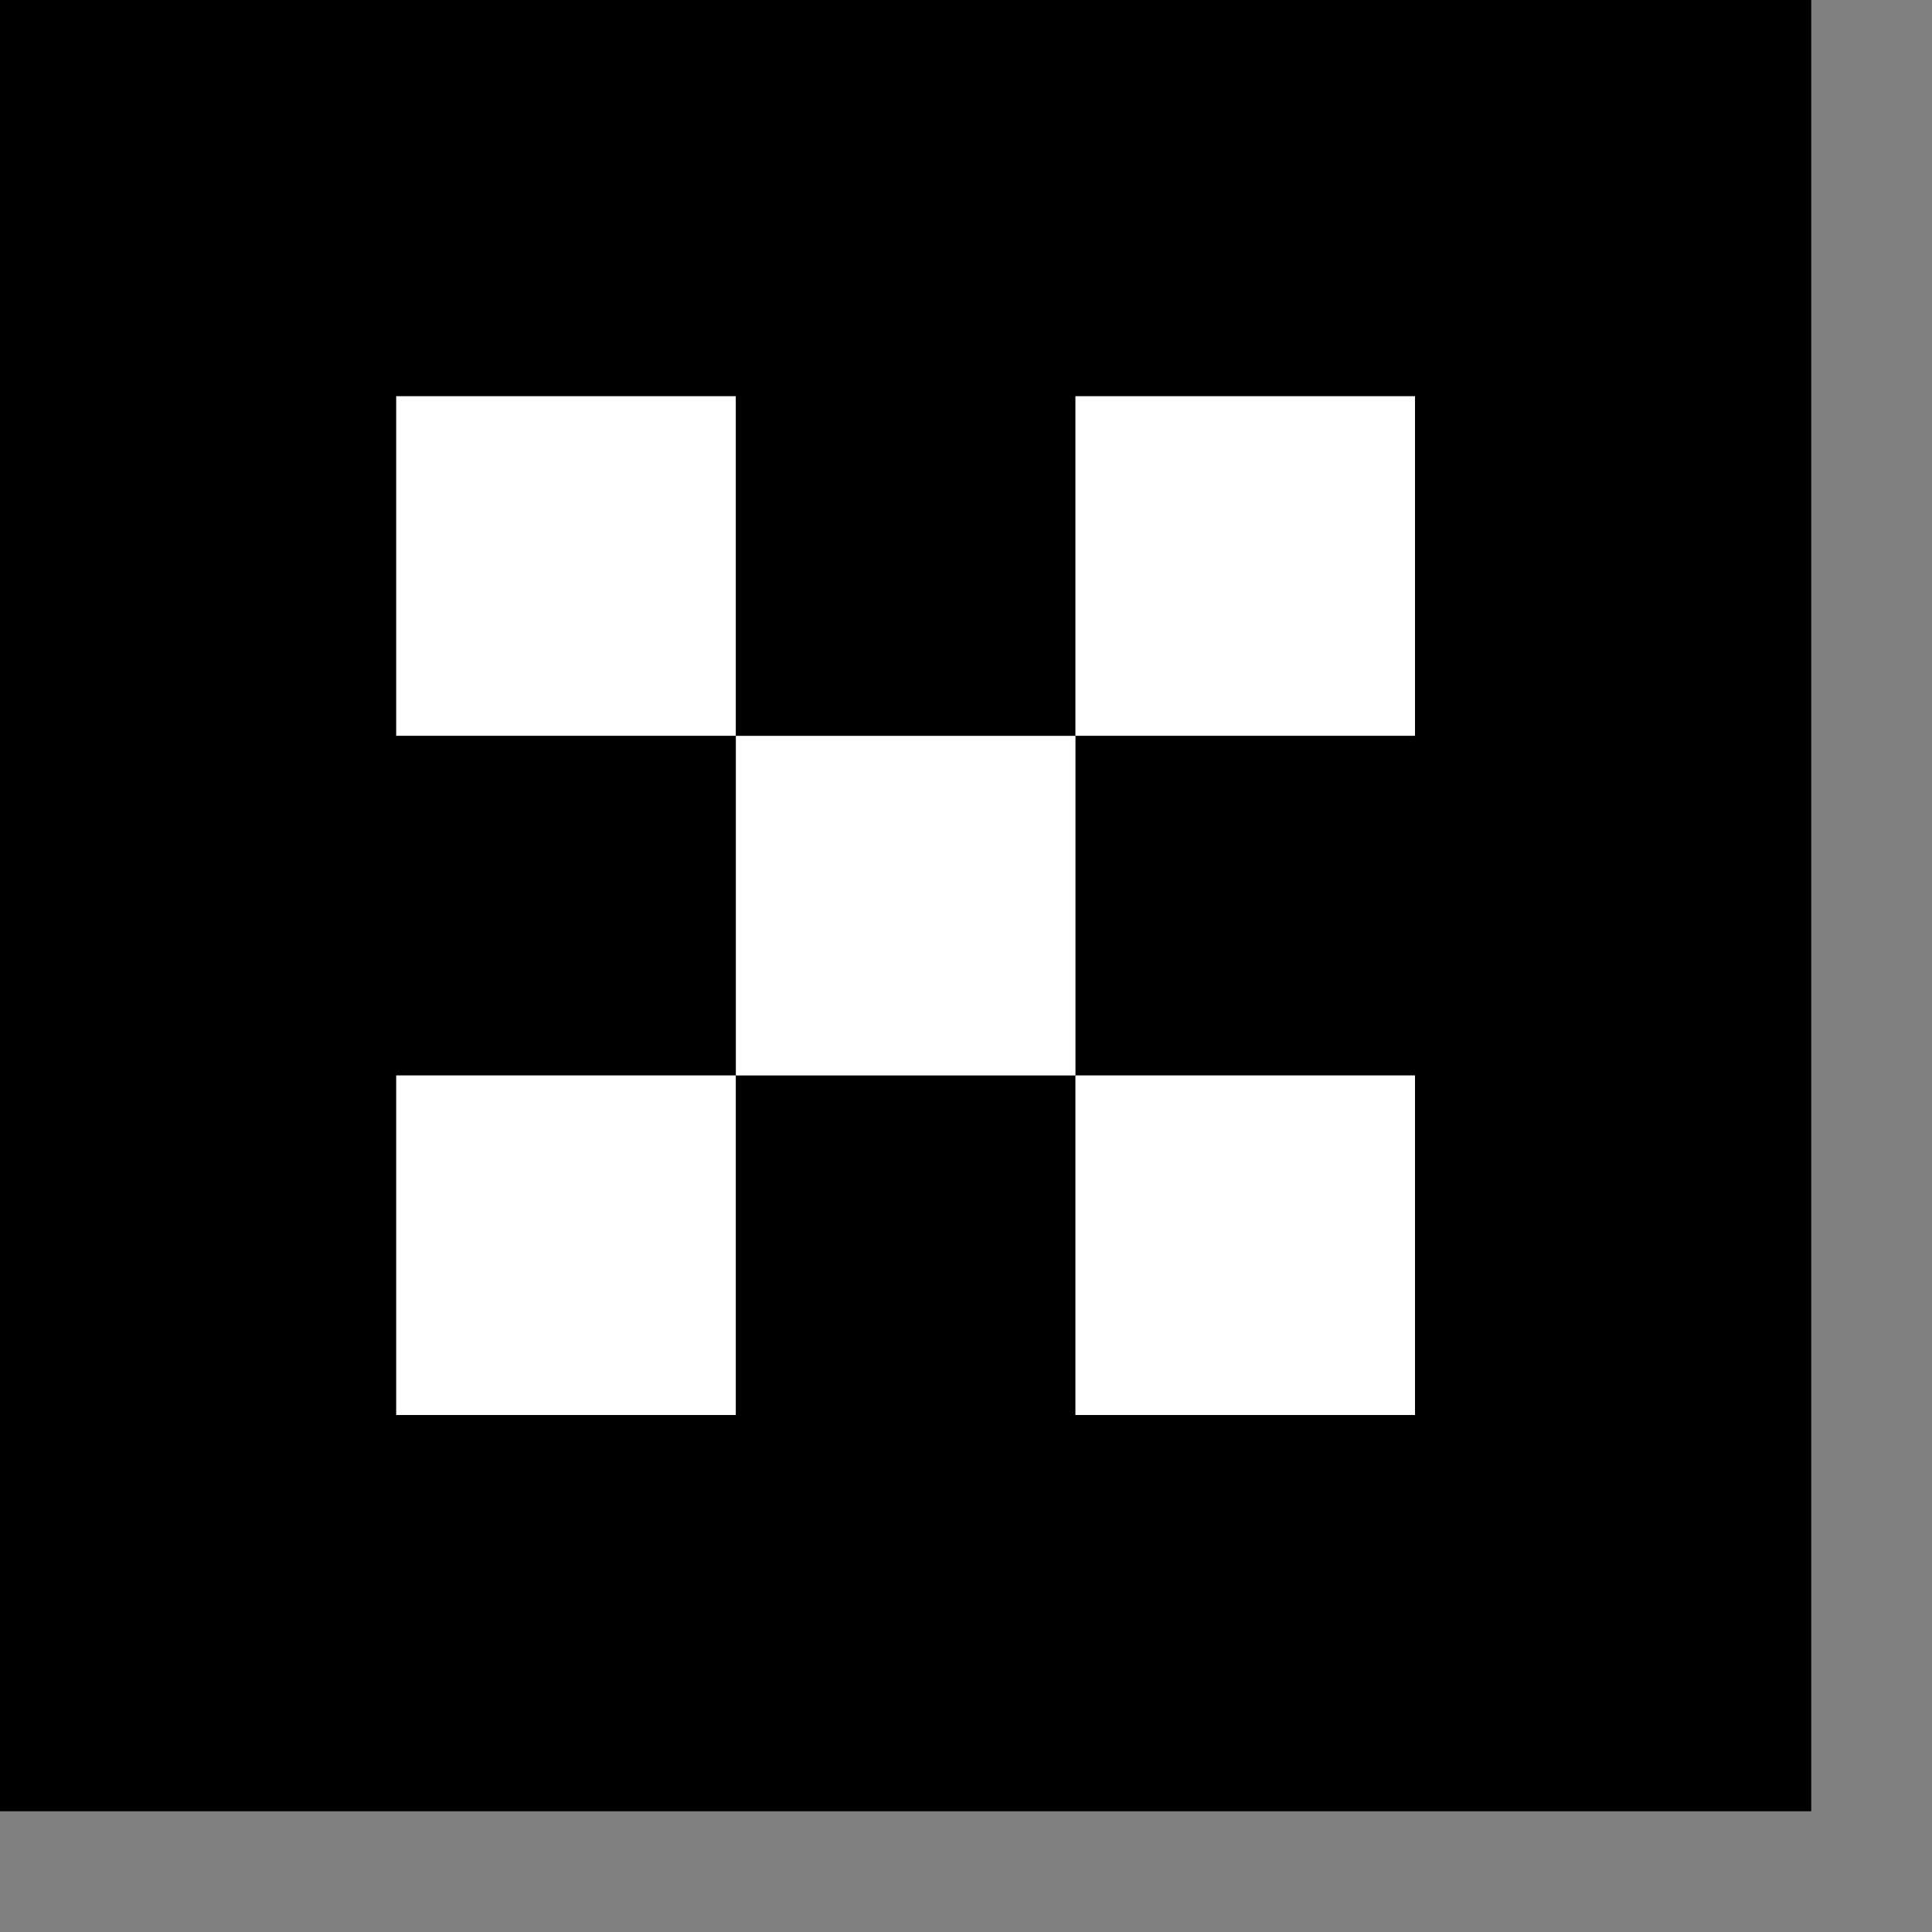 <svg class="icon-size" width="32" height="32" viewBox="0 0 32 32" fill="none" xmlns="http://www.w3.org/2000/svg">
<rect x="0" y="0" width="32" height="32" fill="#808080" stroke="none"/>
<g id="okt">
<rect class="fill" width="30" height="30" fill="black"></rect>
<rect class="reverse-fill" x="6.562" y="6.562" width="5.625" height="5.625" fill="white"></rect>
<rect class="reverse-fill" x="17.812" y="6.562" width="5.625" height="5.625" fill="white"></rect>
<rect class="reverse-fill" x="12.188" y="12.188" width="5.625" height="5.625" fill="white"></rect>
<rect class="reverse-fill" x="6.562" y="17.812" width="5.625" height="5.625" fill="white"></rect>
<rect class="reverse-fill" x="17.812" y="17.812" width="5.625" height="5.625" fill="white"></rect>
</g>
</svg>